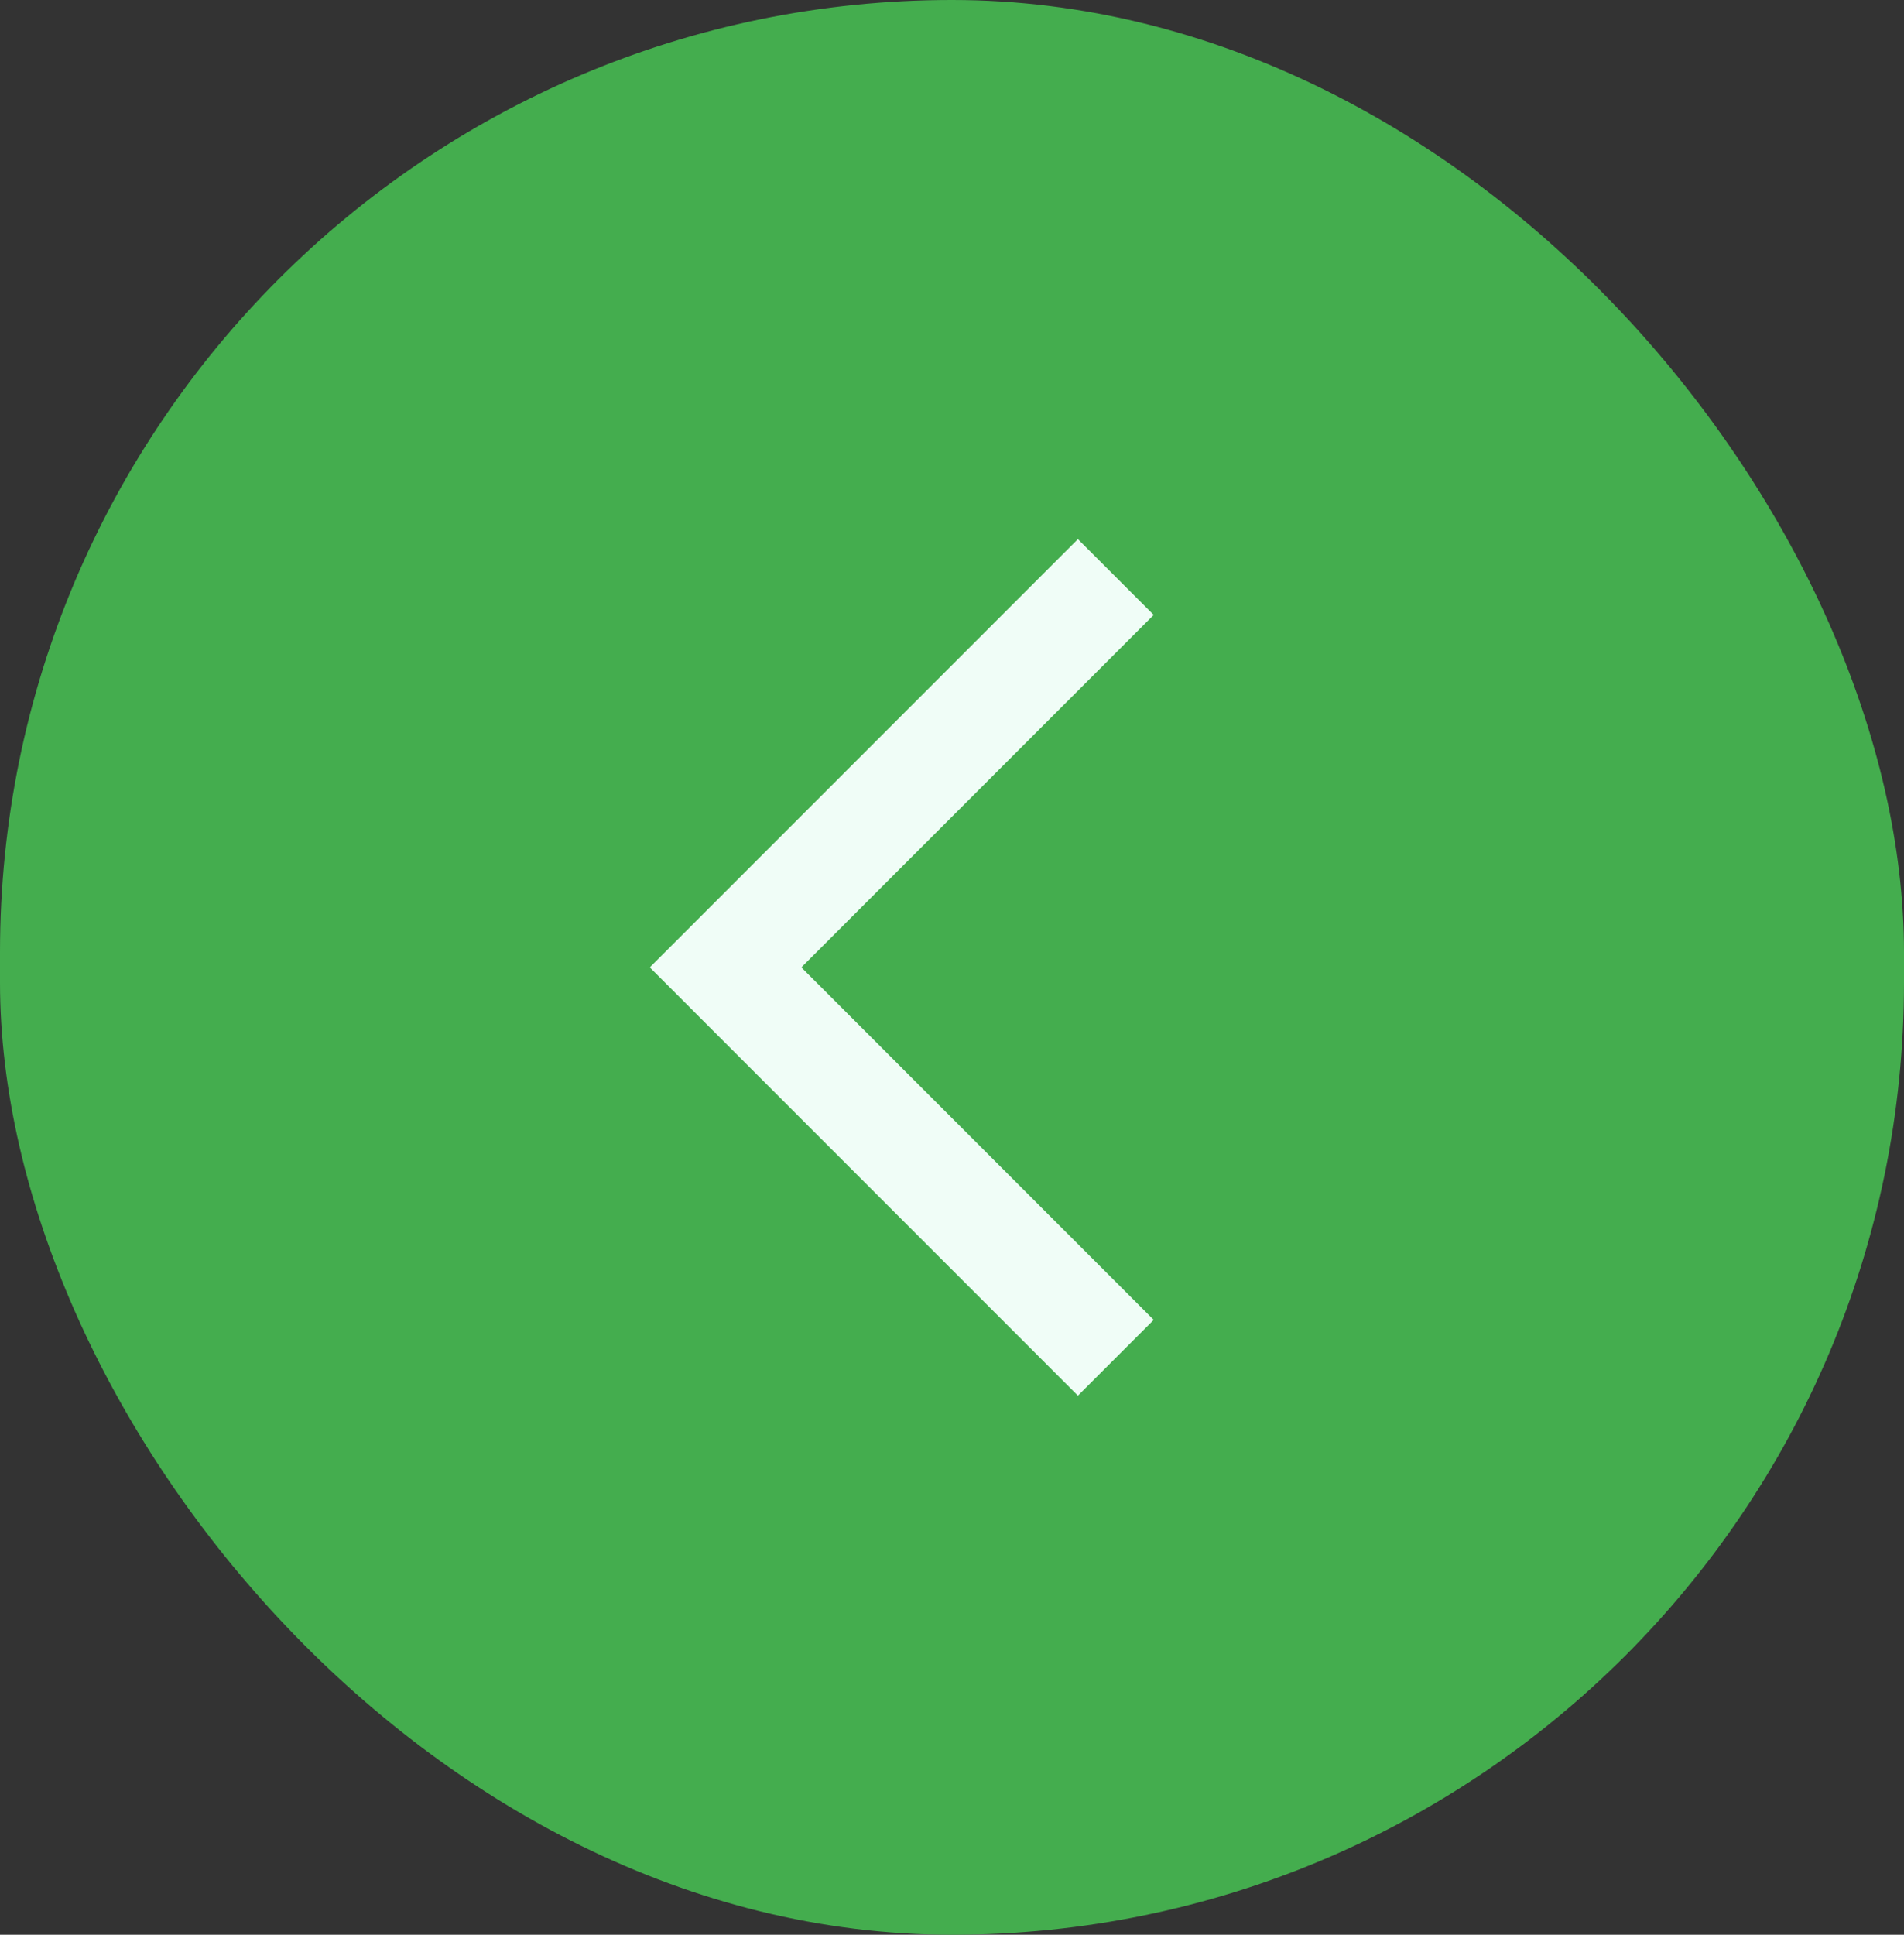<svg width="63" height="64" viewBox="0 0 63 64" fill="none" xmlns="http://www.w3.org/2000/svg">
<rect x="0" y="0" width="63" height="64" fill="#333333" stroke="none"/>
<rect width="63" height="64" rx="31.5" fill="#44AD4E"/>
<path d="M38.174 20.341L35.666 17.834L21.5 32L35.666 46.167L38.174 43.66L26.515 32L38.174 20.341Z" fill="#F0FDF7"/>
</svg>
